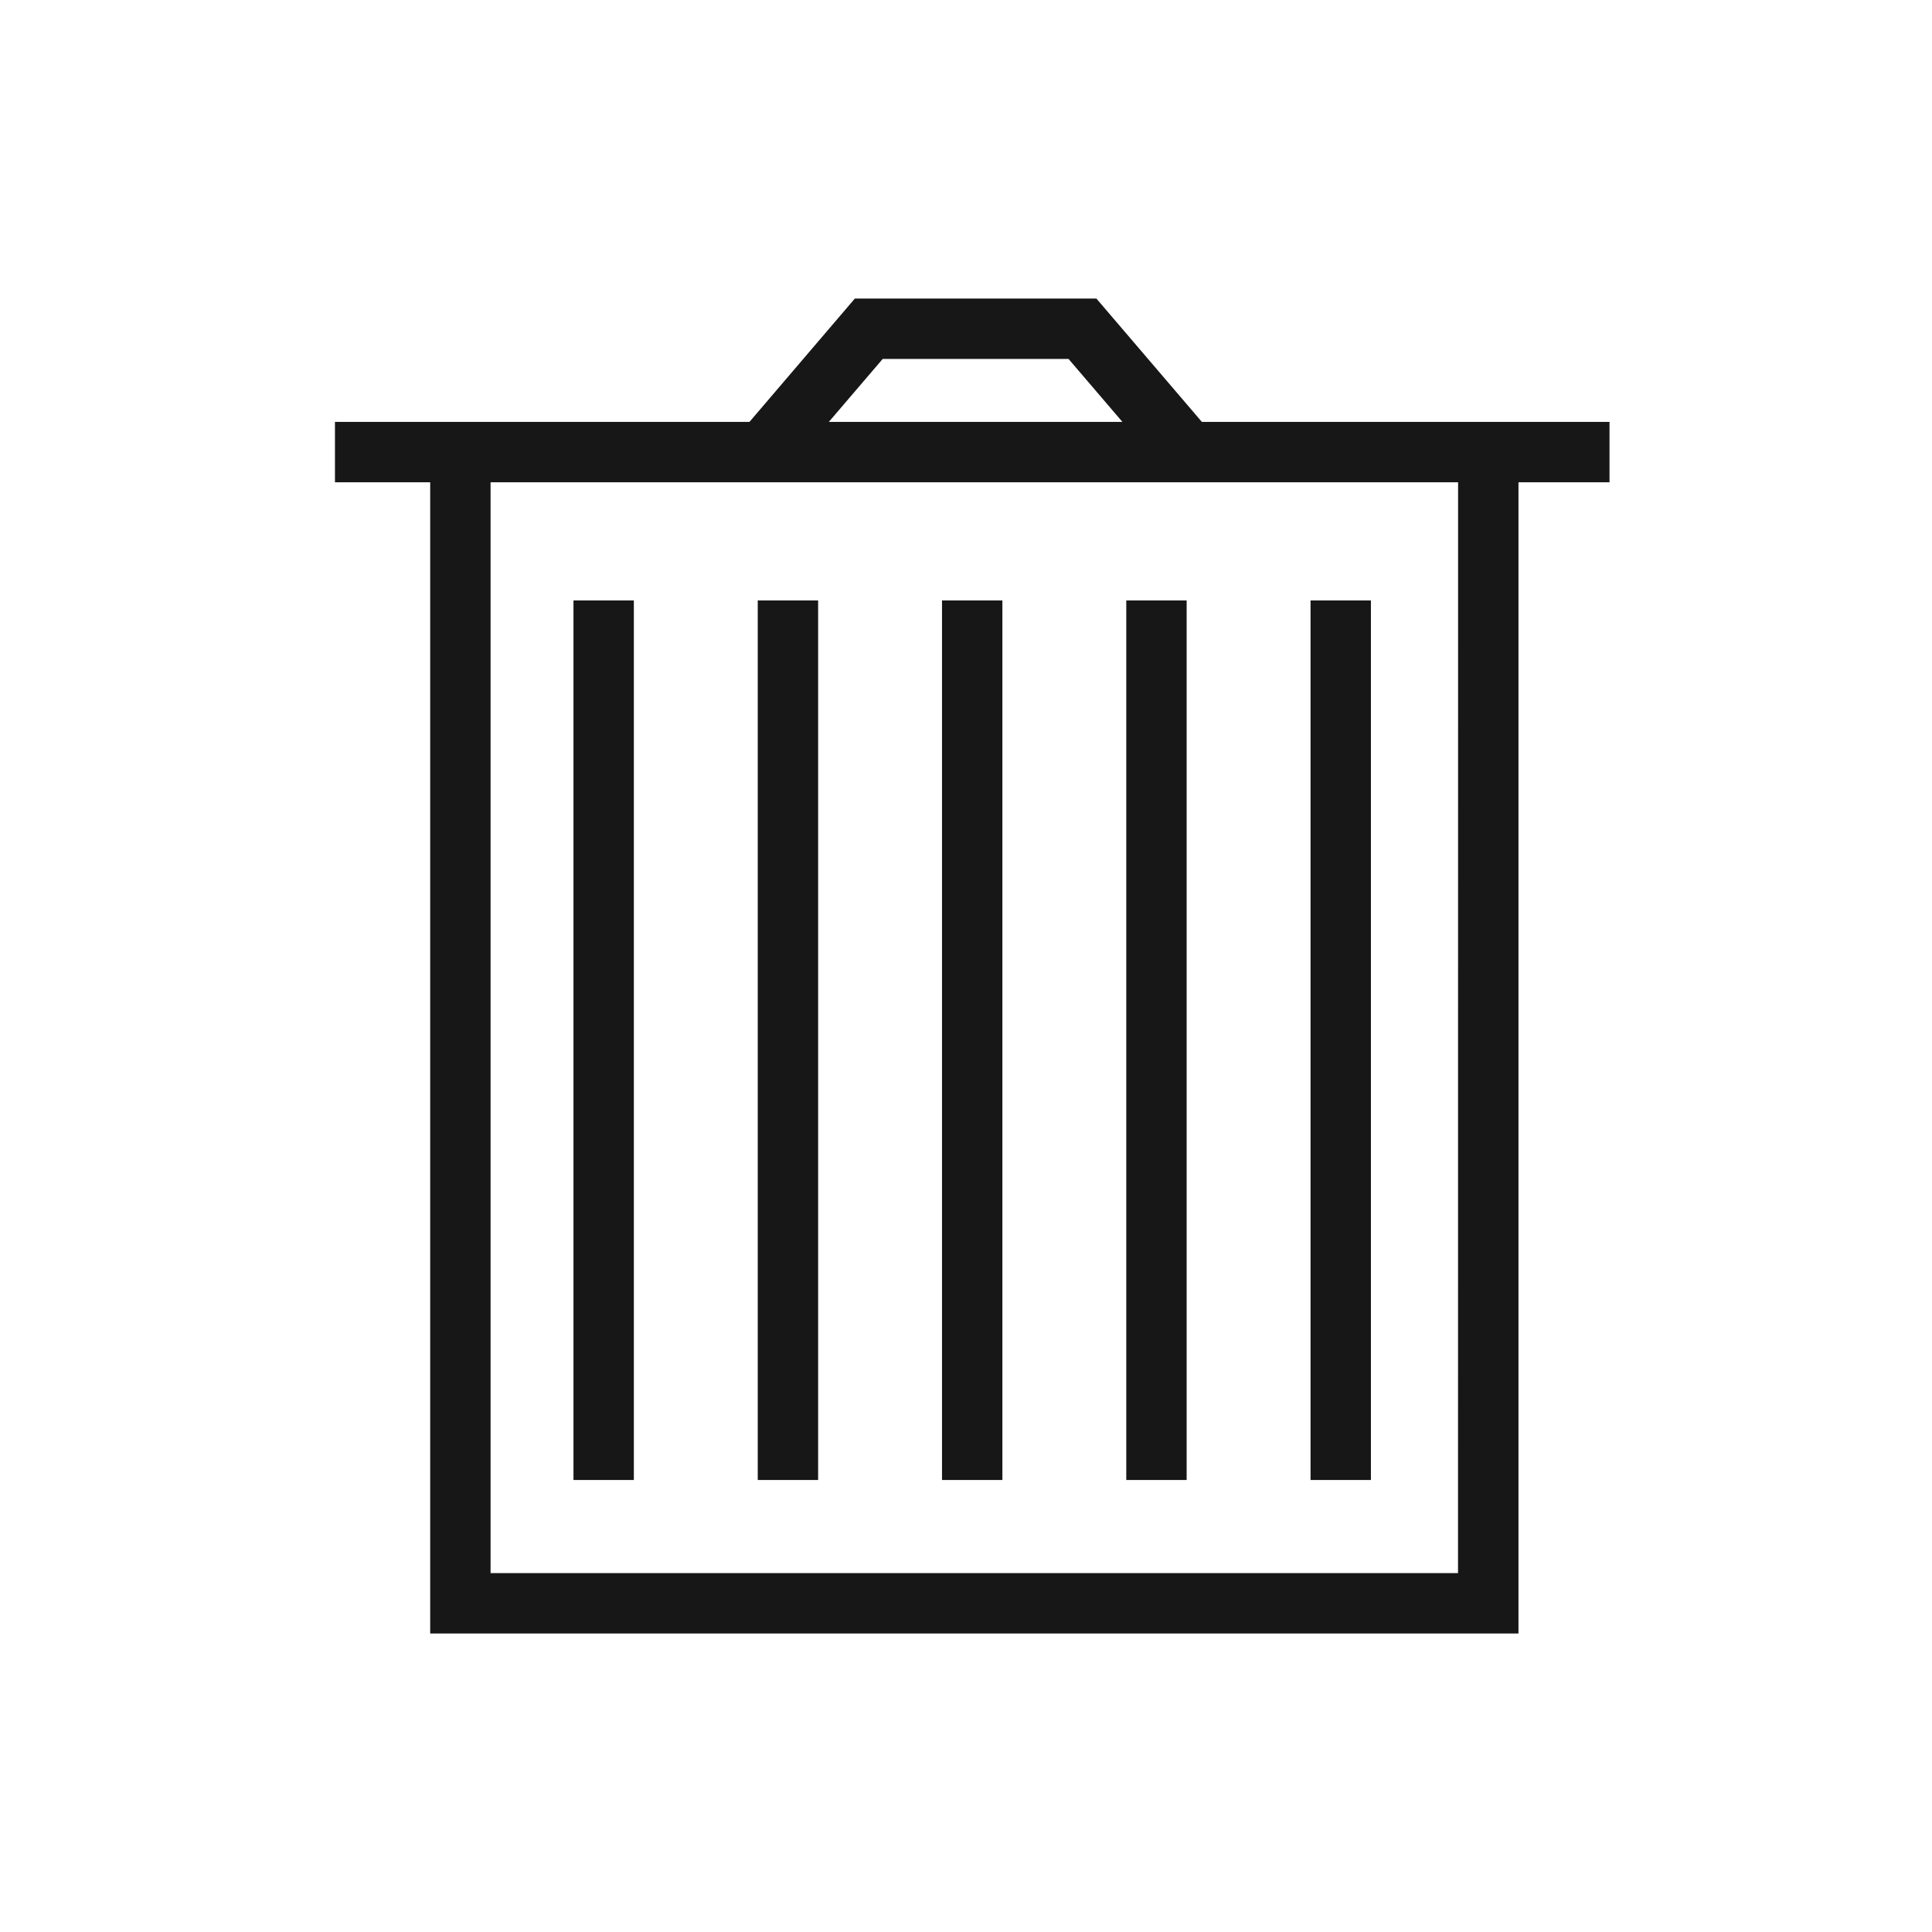<svg xmlns="http://www.w3.org/2000/svg" viewBox="0 0 24 24"><title>Trash</title><path d="M14.93,5.241,13.62,3.709H10.619L9.31,5.241h-5.149v.75H5.344V20.292h13.519V5.991h1.131v-.75Zm-3.965-.782h2.309l.669.782h-3.647Zm7.147,15.083H6.094V5.991h12.019Z" fill="#171717"/><rect x="7.124" y="7.459" width="0.75" height="10.926" fill="#171717"/><rect x="9.413" y="7.459" width="0.75" height="10.926" fill="#171717"/><rect x="11.702" y="7.459" width="0.75" height="10.926" fill="#171717"/><rect x="13.991" y="7.459" width="0.75" height="10.926" fill="#171717"/><rect x="16.28" y="7.459" width="0.75" height="10.926" fill="#171717"/></svg>